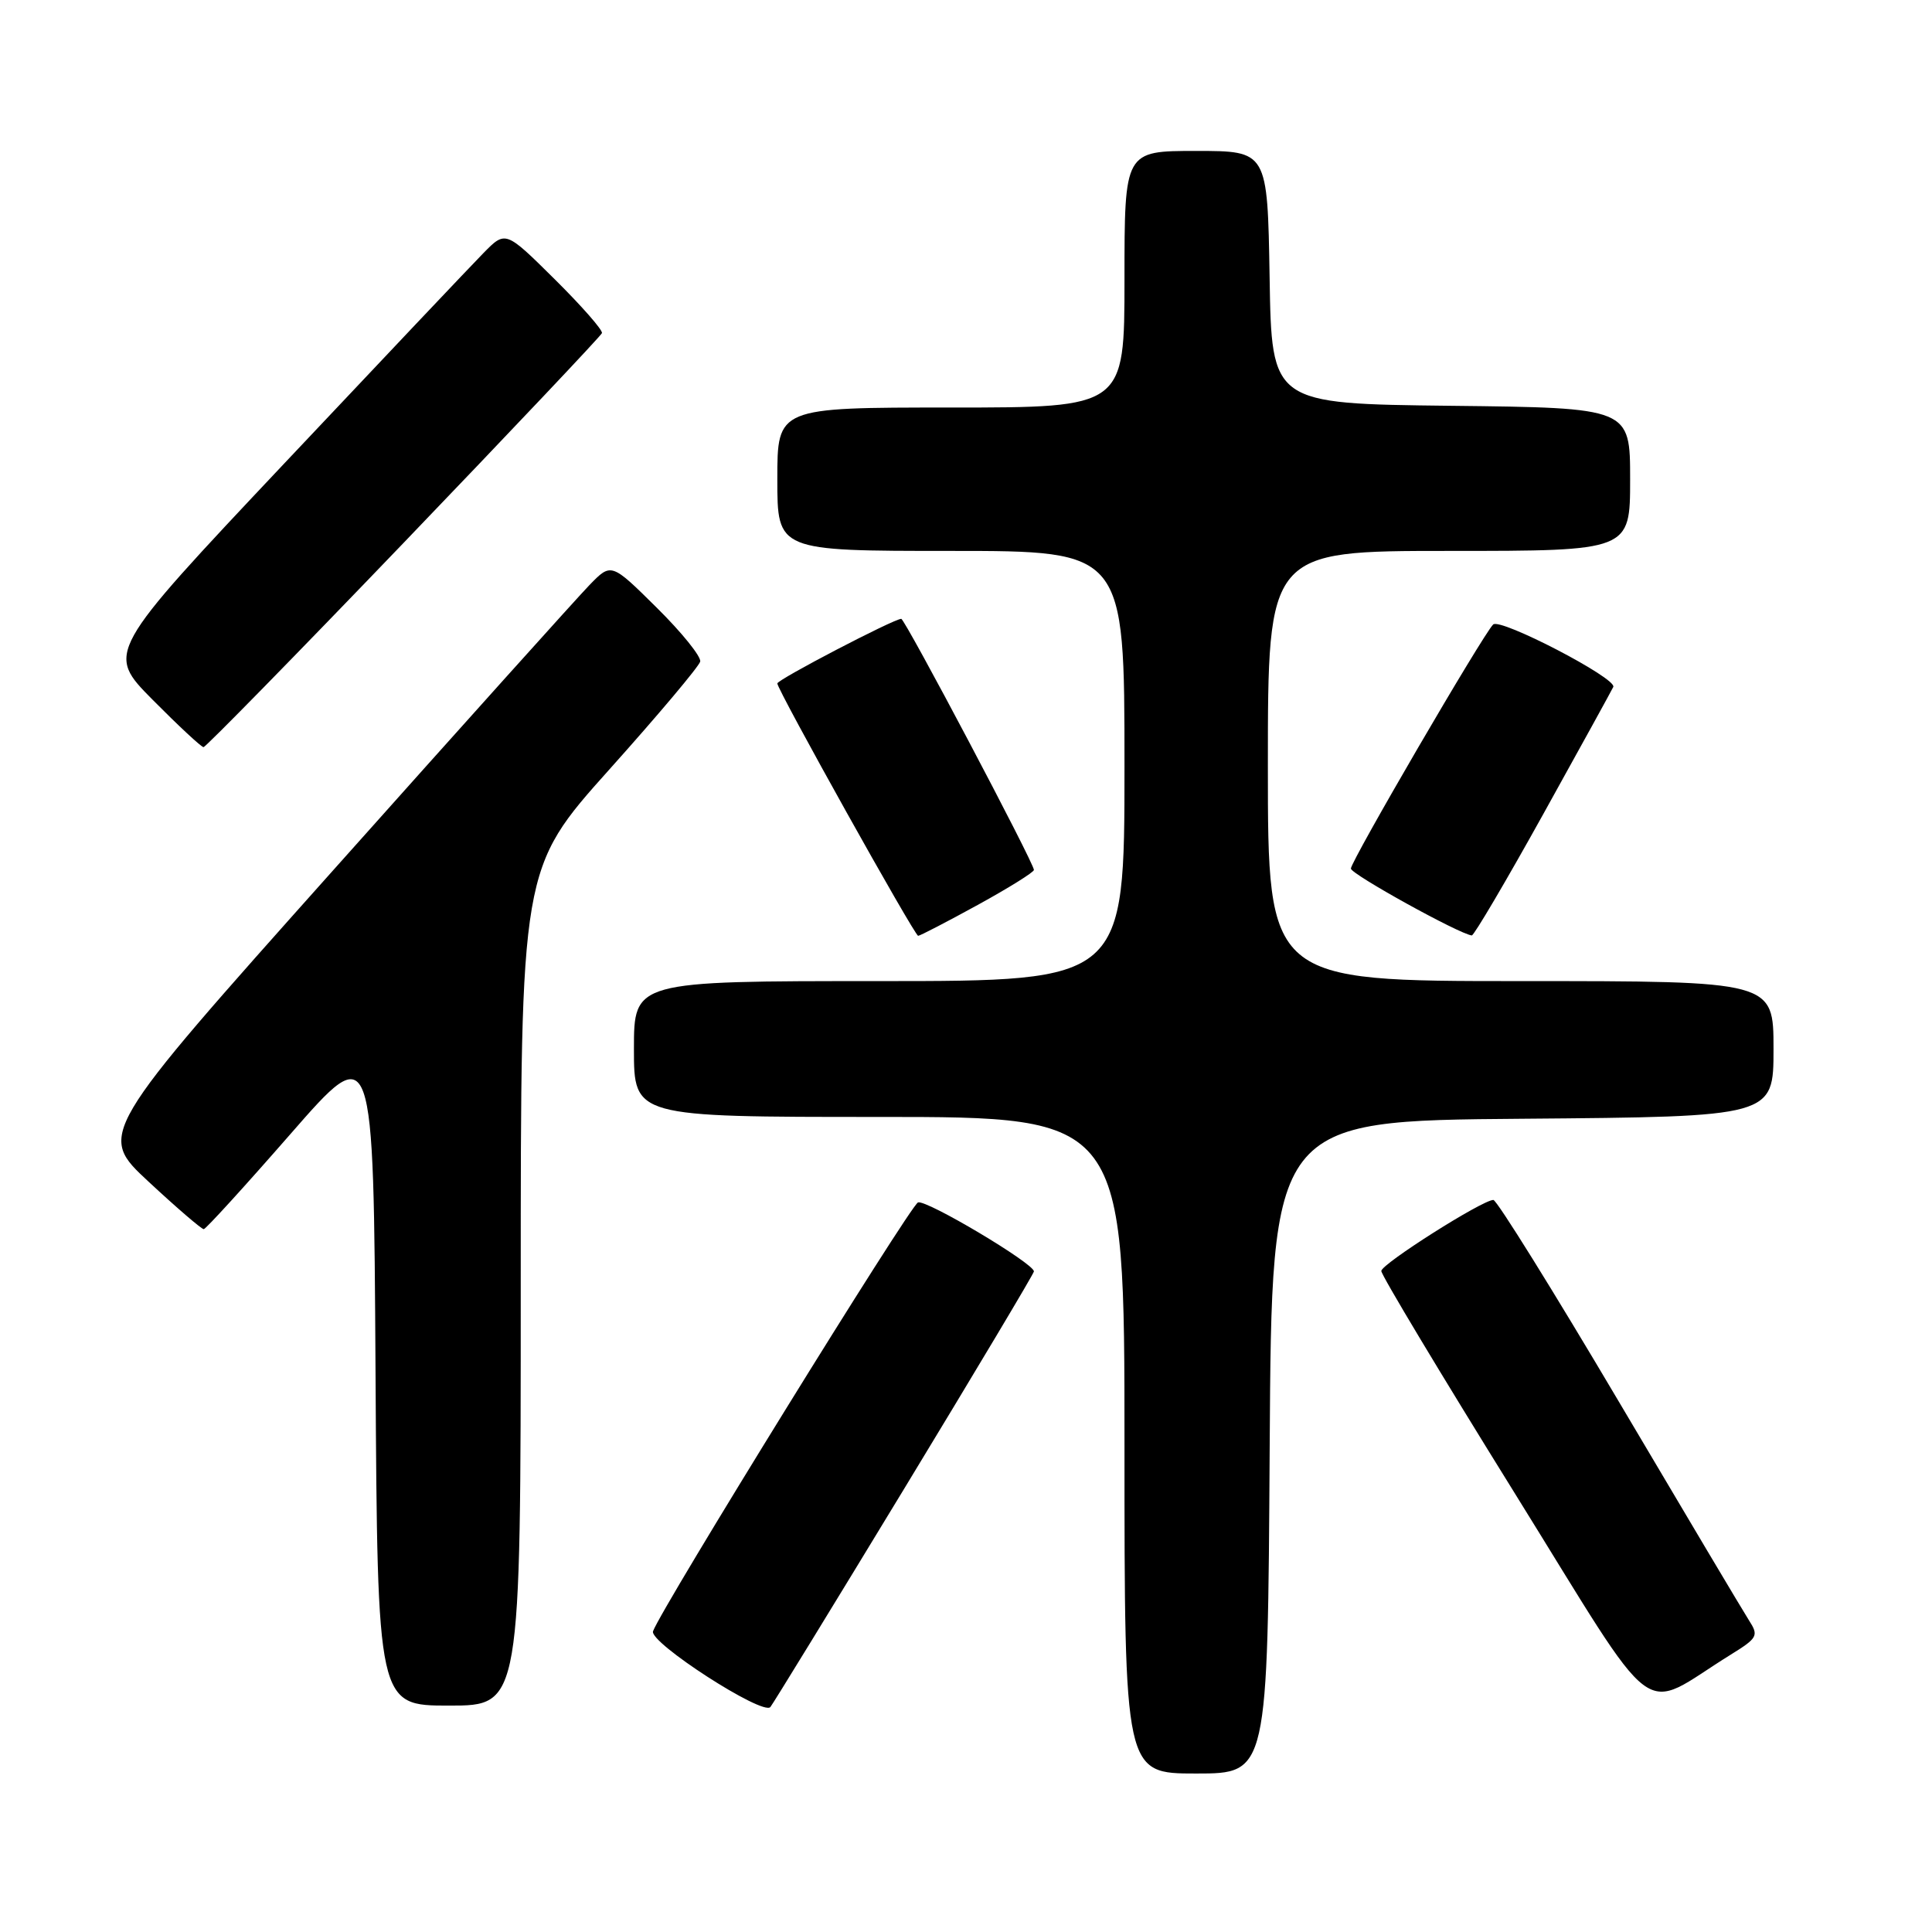 <?xml version="1.0" encoding="UTF-8" standalone="no"?>
<!DOCTYPE svg PUBLIC "-//W3C//DTD SVG 1.1//EN" "http://www.w3.org/Graphics/SVG/1.1/DTD/svg11.dtd" >
<svg xmlns="http://www.w3.org/2000/svg" xmlns:xlink="http://www.w3.org/1999/xlink" version="1.1" viewBox="0 0 256 256">
 <g >
 <path fill="currentColor"
d=" M 168.24 191.75 C 168.50 148.50 168.50 148.50 201.75 148.24 C 235.00 147.97 235.00 147.97 235.00 138.99 C 235.00 130.00 235.00 130.00 201.50 130.00 C 168.00 130.00 168.00 130.00 168.00 101.50 C 168.00 73.00 168.00 73.00 192.00 73.00 C 216.00 73.00 216.00 73.00 216.00 63.52 C 216.00 54.04 216.00 54.04 192.25 53.77 C 168.50 53.50 168.50 53.50 168.23 36.75 C 167.95 20.00 167.95 20.00 158.48 20.00 C 149.00 20.00 149.00 20.00 149.00 37.00 C 149.00 54.00 149.00 54.00 126.00 54.00 C 103.00 54.00 103.00 54.00 103.00 63.50 C 103.00 73.00 103.00 73.00 126.00 73.00 C 149.00 73.00 149.00 73.00 149.00 101.50 C 149.00 130.00 149.00 130.00 116.50 130.00 C 84.00 130.00 84.00 130.00 84.00 139.00 C 84.00 148.00 84.00 148.00 116.50 148.00 C 149.00 148.00 149.00 148.00 149.00 191.50 C 149.00 235.00 149.00 235.00 158.49 235.00 C 167.98 235.00 167.98 235.00 168.24 191.75 Z  M 119.83 197.23 C 129.27 181.68 137.00 168.74 137.00 168.47 C 137.00 167.41 122.70 158.90 121.64 159.33 C 120.59 159.75 87.62 213.10 86.53 216.15 C 86.00 217.64 101.08 227.38 102.08 226.19 C 102.40 225.81 110.39 212.78 119.83 197.23 Z  M 69.00 170.53 C 69.00 115.07 69.00 115.07 80.75 101.95 C 87.21 94.74 92.62 88.31 92.78 87.66 C 92.93 87.02 90.34 83.80 87.02 80.52 C 80.99 74.55 80.99 74.55 78.10 77.53 C 76.52 79.16 61.20 96.20 44.07 115.40 C 12.92 150.30 12.92 150.30 19.71 156.60 C 23.44 160.07 26.73 162.89 27.00 162.87 C 27.27 162.86 32.45 157.18 38.50 150.25 C 49.50 137.65 49.50 137.65 49.76 181.82 C 50.02 226.00 50.02 226.00 59.51 226.00 C 69.00 226.00 69.00 226.00 69.00 170.53 Z  M 229.33 219.25 C 232.91 217.03 233.06 216.74 231.74 214.69 C 230.97 213.49 223.22 200.46 214.52 185.75 C 205.82 171.04 198.33 159.00 197.88 159.00 C 196.42 159.00 183.06 167.47 183.03 168.41 C 183.01 168.92 190.92 182.09 200.60 197.68 C 220.30 229.40 216.97 226.90 229.33 219.25 Z  M 129.55 119.91 C 133.65 117.66 137.00 115.57 137.00 115.27 C 137.00 114.34 119.91 82.00 119.42 82.00 C 118.44 82.00 103.00 90.05 103.00 90.56 C 103.00 91.41 121.19 124.00 121.66 124.00 C 121.90 124.00 125.45 122.16 129.55 119.91 Z  M 204.52 107.82 C 209.46 98.92 213.62 91.36 213.77 91.02 C 214.26 89.88 198.77 81.83 197.85 82.75 C 196.46 84.14 179.00 114.10 179.00 115.09 C 179.00 115.83 193.40 123.79 195.02 123.95 C 195.30 123.98 199.58 116.72 204.52 107.82 Z  M 53.50 71.91 C 67.80 57.01 79.62 44.52 79.76 44.14 C 79.90 43.76 77.08 40.55 73.50 37.00 C 66.99 30.55 66.99 30.55 64.07 33.52 C 62.46 35.16 50.54 47.75 37.59 61.49 C 14.04 86.48 14.04 86.48 20.24 92.74 C 23.65 96.18 26.68 99.00 26.97 99.00 C 27.26 98.99 39.20 86.81 53.50 71.91 Z "/>
</g>
</svg>
